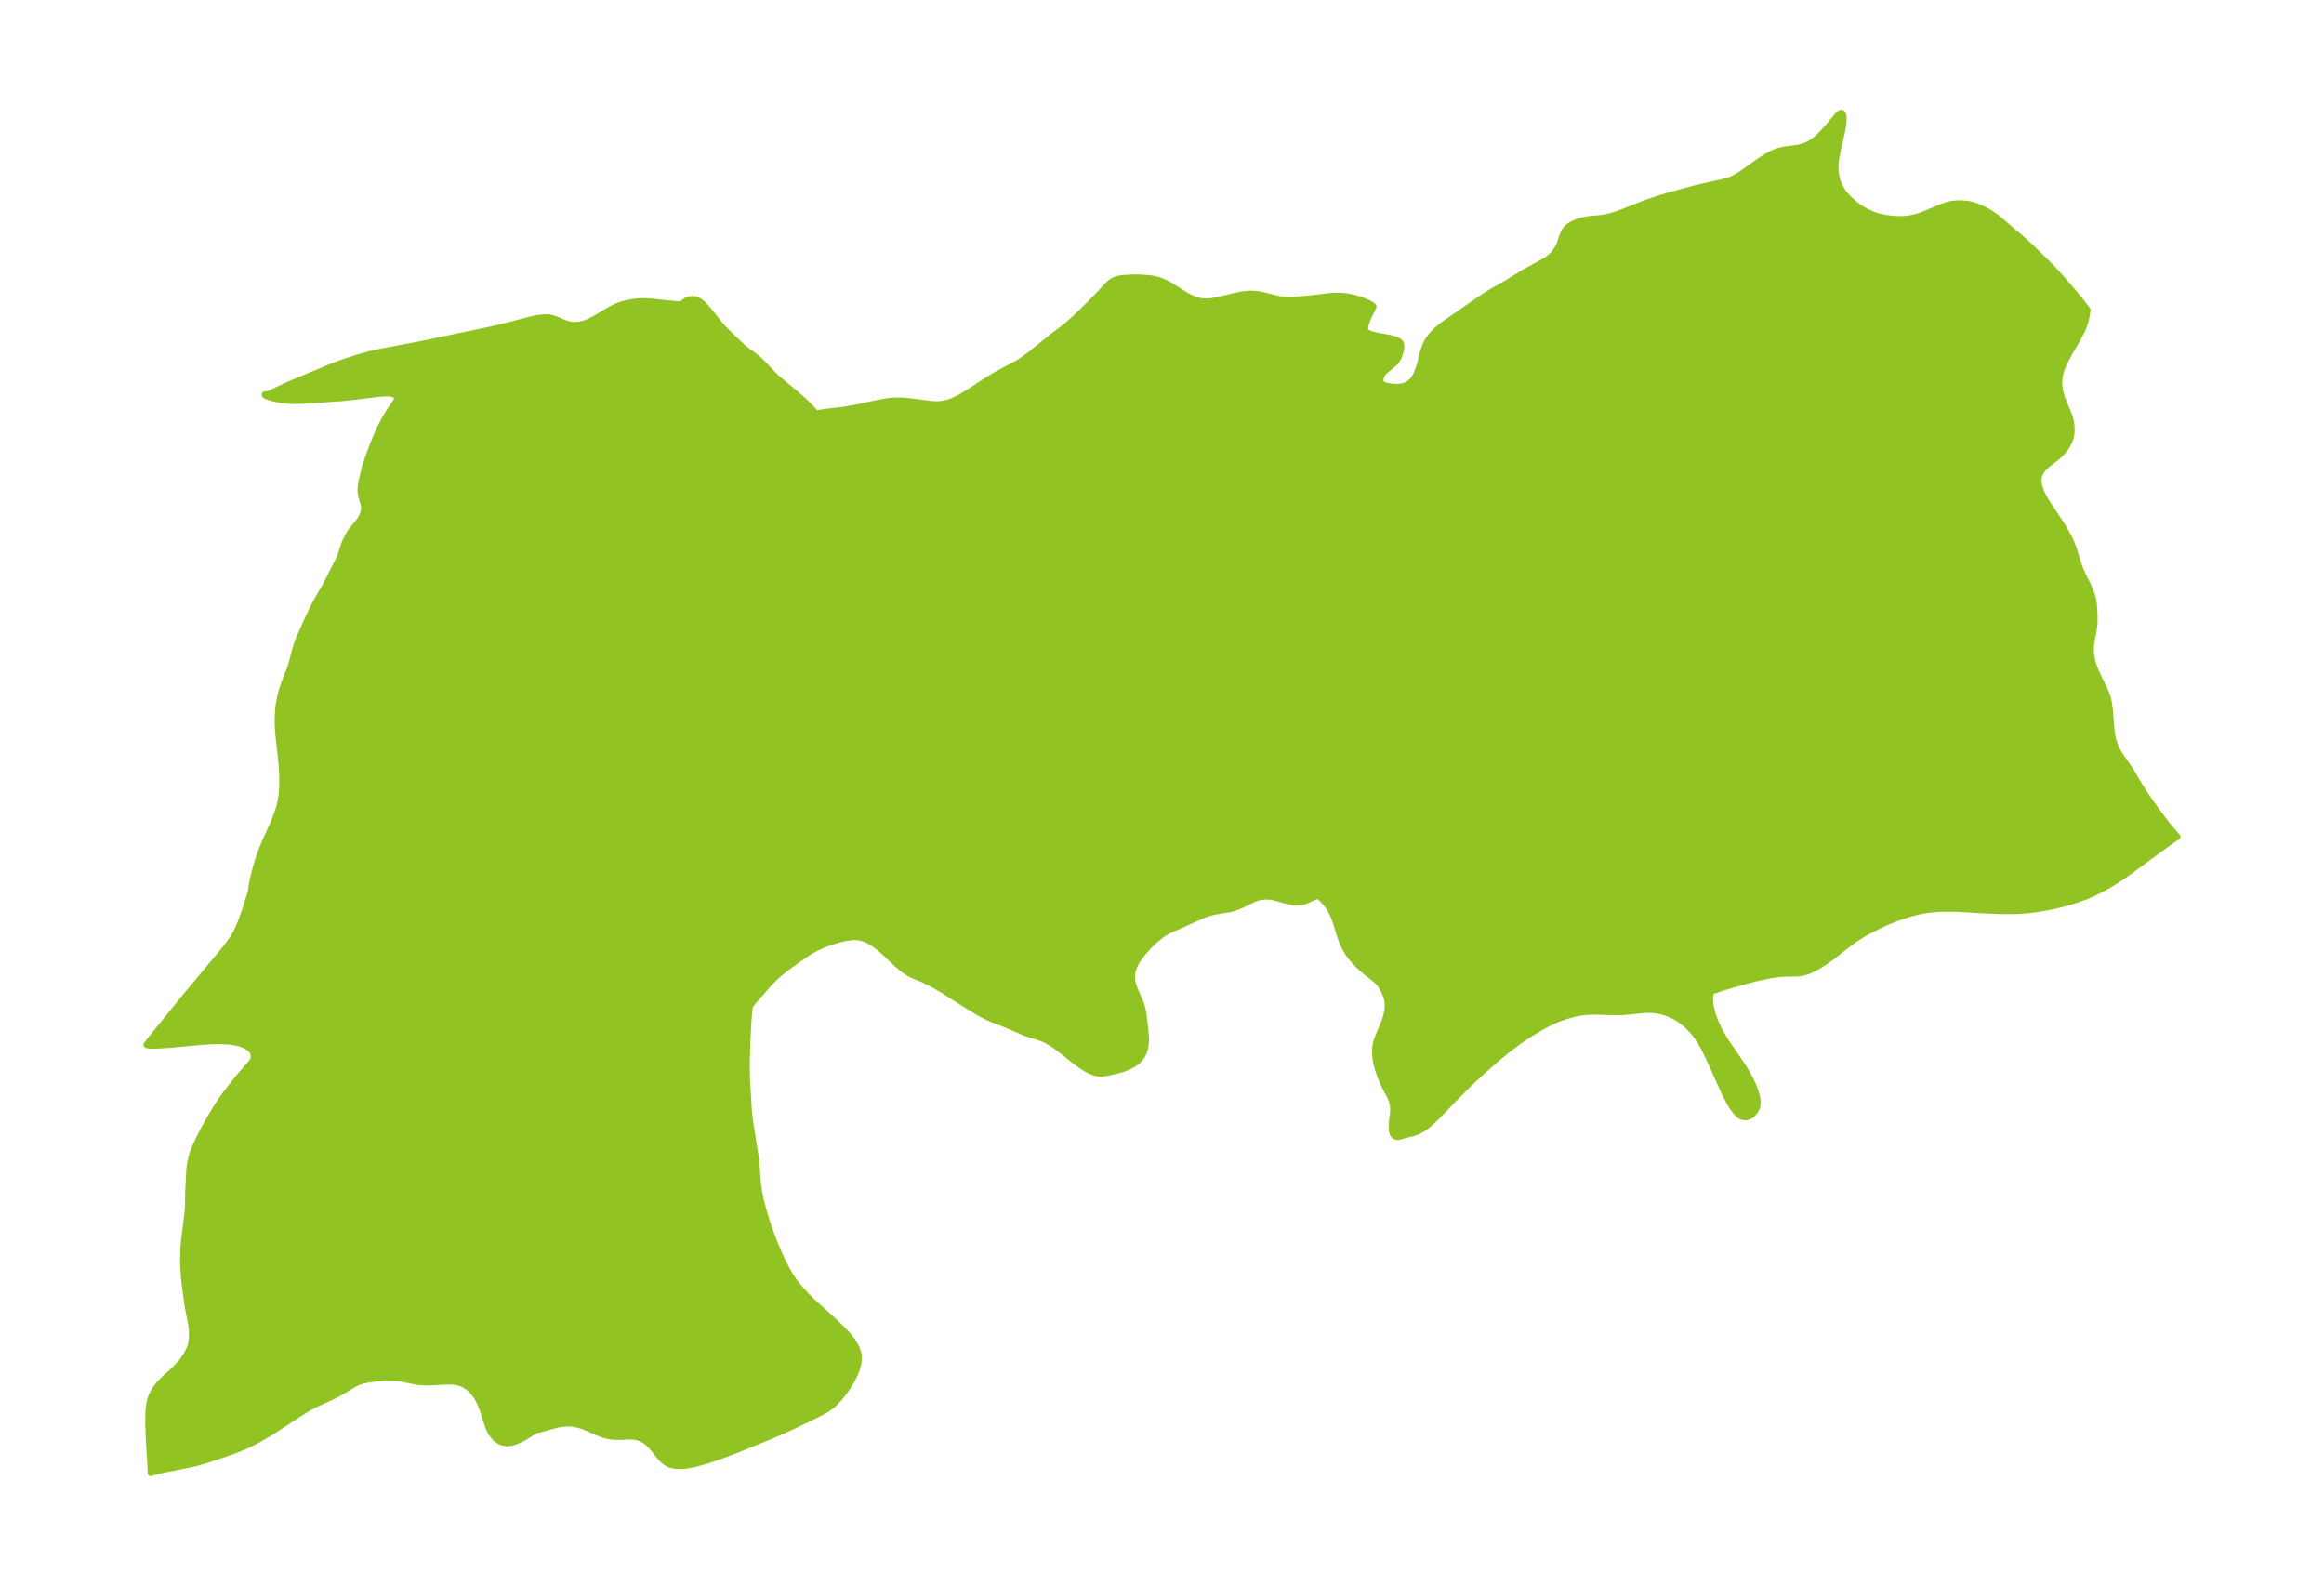 <?xml version="1.0" encoding="UTF-8"?>
<!DOCTYPE svg  PUBLIC '-//W3C//DTD SVG 1.1//EN'  'http://www.w3.org/Graphics/SVG/1.1/DTD/svg11.dtd'>
<svg width="371.52pt" height="253.54pt" version="1.1" viewBox="0 0 371.52 253.54" xmlns="http://www.w3.org/2000/svg" xmlns:xlink="http://www.w3.org/1999/xlink">
 <defs>
  <style type="text/css">*{stroke-linejoin: round; stroke-linecap: butt}</style>
 </defs>
 <g id="figure_1">
  <g id="patch_1">
   <path d="m0 253.54h371.52v-253.54h-371.52v253.54z" fill="none"/>
  </g>
  <g id="axes_1">
   <g id="PatchCollection_1">
    <defs>
     <path id="mcfda558af4" d="m302.3-218.57 1.204 0.074 1.145-0.036 0.744-0.096 0.892-0.203 0.545-0.166 0.852-0.308 2.95-1.241 0.536-0.184 0.726-0.186 0.906-0.108 0.901 0.002 0.982 0.107 0.652 0.155 0.641 0.214 0.697 0.289 0.68 0.326 0.748 0.41 0.95 0.66 0.927 0.764 1.845 1.606 1.025 0.835 1.786 1.613 2.516 2.462 1.162 1.191 0.658 0.715 1.19 1.347 1.49 1.746 1.234 1.514 0.815 1.069-0.1 0.716-0.138 0.706-0.234 0.837-0.242 0.635-0.302 0.661-0.594 1.12-1.46 2.514-0.658 1.274-0.295 0.693-0.168 0.476-0.137 0.484-0.16 0.817-0.053 0.809 0.133 1.144 0.313 1.113 0.41 1.073 0.644 1.535 0.229 0.654 0.164 0.654 0.098 0.786 0.013 0.788-0.106 0.769-0.161 0.508-0.338 0.715-0.42 0.665-0.316 0.41-0.622 0.654-0.631 0.522-1.371 1.048-0.492 0.48-0.364 0.455-0.261 0.472-0.163 0.512-0.05 0.396-6.93e-4 0.321 0.107 0.699 0.228 0.728 0.146 0.364 0.437 0.871 0.539 0.893 2.305 3.485 0.385 0.633 0.675 1.216 0.412 0.86 0.337 0.846 0.614 2.048 0.496 1.446 0.457 0.979 0.809 1.626 0.382 0.881 0.225 0.634 0.215 0.856 0.105 0.862 0.079 1.795-0.01 0.928-0.067 0.722-0.112 0.701-0.276 1.361-0.119 0.928 0.01 1.012 0.078 0.722 0.228 0.989 0.411 1.135 0.35 0.774 1.067 2.17 0.406 0.97 0.138 0.437 0.184 0.789 0.138 0.935 0.219 2.781 0.104 0.986 0.15 0.863 0.201 0.784 0.235 0.663 0.445 0.891 0.546 0.865 1.225 1.761 0.637 1.006 0.931 1.593 0.728 1.163 0.786 1.17 1.638 2.286 1.103 1.469 0.667 0.833 1.223 1.404-0.253 0.119-1.133 0.787-6.566 4.812-1.475 1.019-1.231 0.785-1.319 0.754-1.448 0.718-1.156 0.495-1.321 0.49-1.485 0.467-1.175 0.314-1.083 0.254-1.966 0.386-2.084 0.298-1.392 0.11-0.944 0.039-1.921 0.008-2.756-0.106-4.569-0.258-2.146-0.019-1.054 0.046-1.315 0.129-0.79 0.122-0.919 0.185-0.798 0.196-0.875 0.25-1.341 0.447-0.957 0.362-1.159 0.482-1.181 0.543-1.886 0.981-0.9 0.524-1.044 0.673-1.551 1.15-1.723 1.362-1.417 1.039-1.24 0.783-1.014 0.516-0.602 0.239-0.852 0.232-0.724 0.089-2.13 0.036-0.794 0.062-1.462 0.211-0.786 0.15-1.735 0.394-1.972 0.521-2.7 0.797-1.086 0.348-0.519 0.199-0.339-0.016-0.164 0.135-0.093 0.142-0.136 0.41-0.057 0.583 0.019 0.547 0.062 0.523 0.111 0.595 0.171 0.678 0.172 0.555 0.402 1.062 0.234 0.525 0.488 0.963 0.821 1.382 2.669 3.903 0.83 1.371 0.402 0.744 0.486 1.011 0.436 1.127 0.252 0.989 0.063 0.595-0.031 0.546-0.103 0.409-0.262 0.528-0.576 0.606-0.38 0.218-0.403 0.121-0.393 0.012-0.389-0.101-0.21-0.11-0.287-0.213-0.529-0.564-0.493-0.696-0.328-0.539-0.77-1.455-0.403-0.848-1.524-3.442-0.689-1.488-0.815-1.659-0.58-1.019-0.35-0.535-0.556-0.745-0.616-0.706-0.779-0.749-0.696-0.555-0.618-0.414-0.713-0.398-0.52-0.24-0.664-0.251-0.828-0.229-0.631-0.117-0.74-0.077-0.448-0.016-0.865 0.028-2.151 0.23-1.482 0.11-1.382 0.001-2.583-0.087-1.378 0.036-1.216 0.137-1.068 0.216-1.344 0.389-1.332 0.496-1.26 0.573-0.819 0.425-1.982 1.158-1.027 0.665-1.327 0.932-1.786 1.377-1.67 1.382-2.025 1.79-1.856 1.724-0.909 0.891-1.961 1.984-2.714 2.807-0.694 0.664-0.579 0.503-0.497 0.381-0.428 0.282-0.762 0.386-0.519 0.187-1.482 0.368-0.702 0.218-0.29 0.061-0.322-0.013-0.294-0.127-0.254-0.3-0.155-0.511-0.042-0.648 0.043-0.732 0.168-1.317 0.049-0.696-0.016-0.457-0.165-0.833-0.311-0.801-0.624-1.156-0.491-0.989-0.461-1.099-0.399-1.168-0.299-1.202-0.154-1.204 0.046-1.173 0.073-0.392 0.157-0.574 0.334-0.89 0.887-2.081 0.24-0.754 0.192-0.776 0.106-0.775-0.008-0.665-0.1-0.651-0.119-0.438-0.323-0.836-0.439-0.795-0.559-0.715-0.546-0.508-1.267-0.973-0.998-0.849-0.973-0.985-0.888-1.111-0.736-1.23-0.369-0.85-0.307-0.881-0.461-1.525-0.399-1.206-0.521-1.172-0.453-0.737-0.495-0.642-0.665-0.686-0.441-0.338-0.169-0.08-0.131-0.004-0.429 0.224-1.293 0.575-0.657 0.209-0.448 0.075-0.526 0.008-0.548-0.064-0.984-0.231-1.352-0.399-0.894-0.21-0.391-0.052-0.643-0.016-0.306 0.017-0.622 0.085-0.407 0.1-0.536 0.196-1.983 0.974-1.09 0.425-0.563 0.161-0.607 0.129-2.13 0.35-0.809 0.2-0.627 0.216-0.623 0.257-3.019 1.372-1.524 0.65-0.917 0.439-0.937 0.598-1.022 0.834-0.815 0.785-0.638 0.688-0.432 0.505-0.594 0.765-0.516 0.791-0.335 0.664-0.272 0.849-0.075 0.842 0.098 0.842 0.239 0.814 0.315 0.774 0.657 1.479 0.352 1.018 0.213 1.118 0.292 2.574 0.088 1.193-0.004 0.454-0.074 0.747-0.18 0.752-0.298 0.69-0.333 0.494-0.273 0.306-0.304 0.277-0.69 0.471-0.786 0.388-0.787 0.295-1.024 0.289-1.852 0.393-0.569 0.057-0.607-0.05-0.581-0.162-0.611-0.262-0.745-0.41-0.756-0.491-0.802-0.585-1.914-1.543-1.109-0.838-0.632-0.431-0.9-0.531-0.523-0.248-0.729-0.266-1.511-0.458-0.769-0.278-2.635-1.136-1.028-0.419-1.413-0.528-0.869-0.391-0.888-0.46-0.903-0.512-1.212-0.736-3.706-2.352-1.241-0.75-1.21-0.672-1.163-0.557-1.621-0.656-0.527-0.261-0.974-0.647-0.951-0.8-1.901-1.798-0.985-0.87-0.774-0.589-1.039-0.626-0.6-0.261-0.617-0.178-0.715-0.086-0.738 0.018-0.888 0.125-1.072 0.25-1.173 0.349-1.18 0.425-1.16 0.506-1.11 0.598-1.258 0.835-2.22 1.59-1.355 1.062-0.933 0.822-0.866 0.902-2.676 3.065-0.316 0.481-0.068 0.227-0.095 0.78-0.152 2.007-0.143 3.087-0.095 3.335 0.041 2.19 0.3 5.037 0.162 1.538 0.96 6.136 0.158 1.497 0.171 2.502 0.201 1.415 0.296 1.427 0.37 1.434 0.428 1.437 0.476 1.435 0.517 1.428 0.556 1.416 0.597 1.396 0.535 1.149 0.549 1.078 0.596 1.045 0.66 1.001 0.945 1.194 1.04 1.127 1.102 1.079 3.389 3.084 1.06 1.012 0.967 1.017 0.826 1.031 0.627 1.053 0.352 1.084 0.048 0.676-0.065 0.687-0.202 0.839-0.311 0.843-0.556 1.129-0.652 1.073-0.621 0.88-0.77 0.951-0.665 0.709-0.451 0.405-1.119 0.767-1.254 0.662-3.534 1.709-1.591 0.738-2.935 1.263-4.623 1.879-2.003 0.773-2.312 0.817-1.228 0.381-1.192 0.318-1.145 0.233-1.081 0.122-0.997-0.023-0.887-0.213-0.587-0.31-0.496-0.391-0.435-0.442-1.36-1.687-0.574-0.588-0.365-0.292-0.641-0.381-0.456-0.189-0.282-0.084-0.576-0.099-0.564-0.025-1.881 0.071-0.813-0.023-0.819-0.113-0.853-0.241-0.853-0.336-2.116-0.913-0.857-0.286-1.069-0.211-1.111-0.017-1.062 0.142-0.48 0.105-2.667 0.73-0.181 0.029-0.119-0.012-0.296 0.139-1.517 0.943-0.698 0.392-0.721 0.34-0.885 0.285-0.852 0.073-0.915-0.246-0.794-0.56-0.637-0.806-0.369-0.741-0.301-0.817-0.608-1.905-0.355-0.991-0.302-0.678-0.457-0.781-0.542-0.701-0.427-0.437-0.461-0.381-0.584-0.362-0.349-0.157-0.644-0.189-0.681-0.098-1.226-0.025-2.259 0.127-0.841 0.02-1.049-0.055-0.854-0.134-1.97-0.396-0.707-0.084-0.722-0.045-0.998-0.006-1.718 0.097-1.187 0.146-0.898 0.182-0.3 0.082-0.691 0.252-0.929 0.501-0.93 0.587-1.118 0.649-1.089 0.558-2.711 1.223-1.086 0.593-1.404 0.871-3.284 2.165-1.548 0.981-1.934 1.115-1.389 0.699-0.789 0.354-1.349 0.535-2.18 0.776-2.231 0.734-1.592 0.461-1.323 0.313-3.935 0.771-1.818 0.44-0.303 0.123 0.002-0.41-0.324-5.314-0.082-2.475 0.031-1.553 0.101-1.008 0.206-0.99 0.198-0.584 0.556-1.042 0.719-0.915 0.81-0.814 1.27-1.145 0.785-0.763 0.701-0.801 0.535-0.762 0.391-0.654 0.319-0.67 0.116-0.319 0.125-0.448 0.125-0.889 0.012-0.905-0.026-0.499-0.077-0.661-0.599-3.127-0.473-3.469-0.131-1.319-0.087-1.438-0.027-1.222 0.042-1.697 0.11-1.254 0.501-3.973 0.091-0.926 0.045-0.722 0.027-2.214 0.181-3.521 0.093-0.788 0.25-1.197 0.263-0.828 0.332-0.837 0.636-1.364 0.666-1.298 0.845-1.543 1.218-2.042 0.757-1.159 0.671-0.945 0.835-1.091 1.479-1.851 1.842-2.127 0.325-0.533 0.067-0.223 0.028-0.232-0.013-0.248-0.097-0.36-0.207-0.37-0.143-0.172-0.416-0.351-0.617-0.338-0.659-0.245-0.723-0.185-0.957-0.147-1.496-0.084-1.862 0.043-1.794 0.133-4.852 0.454-1.834 0.099-1.077-0.016-0.358-0.06-0.065-0.052 0.014-0.042 6.456-7.961 5.738-6.872 0.748-0.949 0.709-0.989 0.412-0.655 0.408-0.746 0.561-1.274 0.746-2.081 0.967-3.081-0.026-0.146 0.044-0.392 0.267-1.367 0.499-1.957 0.334-1.103 0.54-1.537 0.596-1.43 1.268-2.802 0.563-1.393 0.443-1.408 0.164-0.735 0.159-1.028 0.107-1.4 0.009-1.324-0.076-1.58-0.112-1.298-0.409-3.663-0.111-1.356-0.039-1.251 0.022-0.927 0.089-1.129 0.095-0.713 0.306-1.489 0.257-0.889 0.323-0.925 0.91-2.326 0.301-0.988 0.534-2.082 0.287-0.885 0.277-0.728 1.447-3.247 1.029-2.142 0.625-1.139 0.992-1.671 2.314-4.518 0.199-0.462 0.588-1.858 0.279-0.649 0.33-0.647 0.363-0.638 0.489-0.66 0.834-0.976 0.438-0.657 0.283-0.565 0.203-0.721 0.012-0.462-0.066-0.441-0.431-1.517-0.085-0.782 0.052-0.737 0.14-0.789 0.475-2.009 0.293-0.933 0.765-2.119 0.537-1.383 0.553-1.3 0.379-0.804 0.787-1.488 0.646-1.069 0.966-1.423 0.161-0.295 0.081-0.284-0.023-0.261-0.047-0.101-0.151-0.172-0.174-0.111-0.282-0.102-0.352-0.067-0.676-0.039-0.642 0.022-0.881 0.078-3.314 0.421-2.469 0.25-5.861 0.397-1.683 0.049-0.889-0.039-0.706-0.072-1.104-0.183-0.812-0.19-0.736-0.245-0.272-0.151-0.069-0.08-1.02e-4 -0.073 0.291 0.015 0.593-0.195 2.33-1.109 1.145-0.506 5.894-2.464 1.452-0.566 1.056-0.378 2.017-0.655 1.699-0.484 1.477-0.358 6.733-1.269 11.419-2.39 2.3-0.543 4.14-1.072 1.03-0.222 1.135-0.133 0.712 0.028 0.865 0.212 1.593 0.675 0.817 0.25 0.545 0.065 0.567-0.003 0.628-0.072 0.462-0.106 0.434-0.139 0.763-0.327 0.67-0.356 2.224-1.326 0.715-0.384 0.714-0.331 0.751-0.275 1.234-0.281 0.881-0.127 0.889-0.063 0.845 0.012 0.866 0.058 2.674 0.297 1.587 0.122 0.52-0.051 0.224-0.141 0.111-0.131 0.259-0.182 0.35-0.178 0.401-0.127 0.422-0.039 0.372 0.061 0.367 0.143 0.357 0.21 0.35 0.27 0.337 0.313 0.716 0.802 1.812 2.295 0.589 0.657 0.713 0.715 2.38 2.286 0.565 0.452 1.189 0.845 0.858 0.709 0.493 0.476 1.67 1.783 0.867 0.811 2.679 2.225 1.328 1.155 1.212 1.192 0.484 0.541 0.391 0.515 0.064-0.105 0.272-0.105 0.765-0.139 3.088-0.373 1.417-0.223 1.503-0.294 3.068-0.668 1.265-0.213 1.066-0.098 1.199 0.007 1.442 0.129 3.089 0.408 0.635 0.042 0.693-1.73e-4 0.784-0.082 1.047-0.28 0.758-0.31 0.749-0.376 1.067-0.621 2.861-1.867 1.421-0.883 1.06-0.614 2.573-1.352 0.73-0.442 0.667-0.451 0.914-0.674 3.541-2.858 1.819-1.384 0.88-0.713 1.204-1.101 2.119-2.068 1.499-1.528 1.139-1.266 0.651-0.608 0.508-0.315 0.557-0.22 0.829-0.153 1.722-0.089 0.861-0.002 1.498 0.094 0.959 0.136 0.946 0.25 0.703 0.29 0.526 0.271 0.576 0.336 2.385 1.498 0.75 0.396 0.698 0.29 0.812 0.215 0.719 0.069 0.724-0.024 0.752-0.095 0.764-0.147 2.663-0.647 1.134-0.222 0.795-0.095 0.784-0.022 0.959 0.09 0.596 0.111 2.166 0.541 0.707 0.147 0.656 0.083 1.037 0.008 1.93-0.118 0.875-0.065 3.68-0.444 1.391-0.033 1.076 0.104 1.073 0.213 1.229 0.37 0.855 0.343 0.665 0.334 0.318 0.211 0.118 0.159-0.859 1.804-0.308 0.782-0.108 0.364-0.063 0.336-0.004 0.301 0.073 0.256 0.167 0.207 0.242 0.164 0.296 0.132 0.333 0.109 0.736 0.175 2.337 0.442 0.7 0.198 0.304 0.128 0.257 0.158 0.191 0.2 0.111 0.254 0.042 0.296-0.011 0.325-0.138 0.7-0.26 0.713-0.177 0.343-0.217 0.321-0.235 0.266-0.265 0.248-1.158 0.932-0.264 0.247-0.229 0.262-0.178 0.282-0.121 0.319-0.06 0.321-0.012 0.296 0.024 0.231 0.051 0.111 0.291 0.209 0.516 0.197 0.933 0.184 1.001 0.039 0.642-0.071 0.565-0.163 0.525-0.269 0.48-0.394 0.194-0.215 0.487-0.773 0.371-0.895 0.291-0.918 0.438-1.813 0.179-0.567 0.21-0.551 0.279-0.602 0.13-0.232 0.573-0.791 0.707-0.737 0.797-0.684 0.848-0.628 1.715-1.162 3.385-2.363 1.041-0.695 1.057-0.657 2.592-1.488 2.479-1.54 3.576-1.974 0.495-0.332 0.654-0.56 0.305-0.339 0.423-0.624 0.239-0.436 0.192-0.42 0.43-1.298 0.185-0.474 0.251-0.44 0.543-0.552 0.586-0.358 0.689-0.313 0.56-0.198 0.98-0.237 0.912-0.112 1.112-0.093 1.005-0.134 1.056-0.252 0.707-0.222 1.192-0.437 3.464-1.385 2.571-0.849 1.113-0.331 4.101-1.134 4.561-1.022 0.714-0.194 0.798-0.291 0.872-0.447 0.542-0.335 3.271-2.309 0.913-0.578 0.919-0.488 0.925-0.358 0.952-0.21 2.237-0.298 1.04-0.288 0.601-0.28 0.318-0.186 0.432-0.292 0.511-0.402 0.695-0.638 1.063-1.148 1.591-1.935 0.342-0.313 0.126-0.064 0.125-0.023 0.074 0.014 0.104 0.083 0.066 0.123 0.058 0.209 0.045 0.461-0.023 0.624-0.07 0.567-0.143 0.801-0.748 3.283-0.193 1.042-0.082 0.677-0.039 0.704 0.011 0.58 0.061 0.61 0.135 0.695 0.165 0.556 0.258 0.627 0.385 0.694 0.549 0.746 0.736 0.785 0.818 0.709 0.537 0.4 0.641 0.422 1.047 0.571 1.071 0.435 0.502 0.149 0.976 0.202 0.987 0.133" stroke="#91c423"/>
    </defs>
    <g clip-path="url(#p6d02cd4086)">
     <use y="253.541" fill="#91c423" stroke="#91c423" xlink:href="#mcfda558af4"/>
    </g>
   </g>
  </g>
 </g>
 <defs>
  <clipPath id="p6d02cd4086">
   <rect x="7.2" y="7.2" width="357.12" height="239.14"/>
  </clipPath>
 </defs>
</svg>
